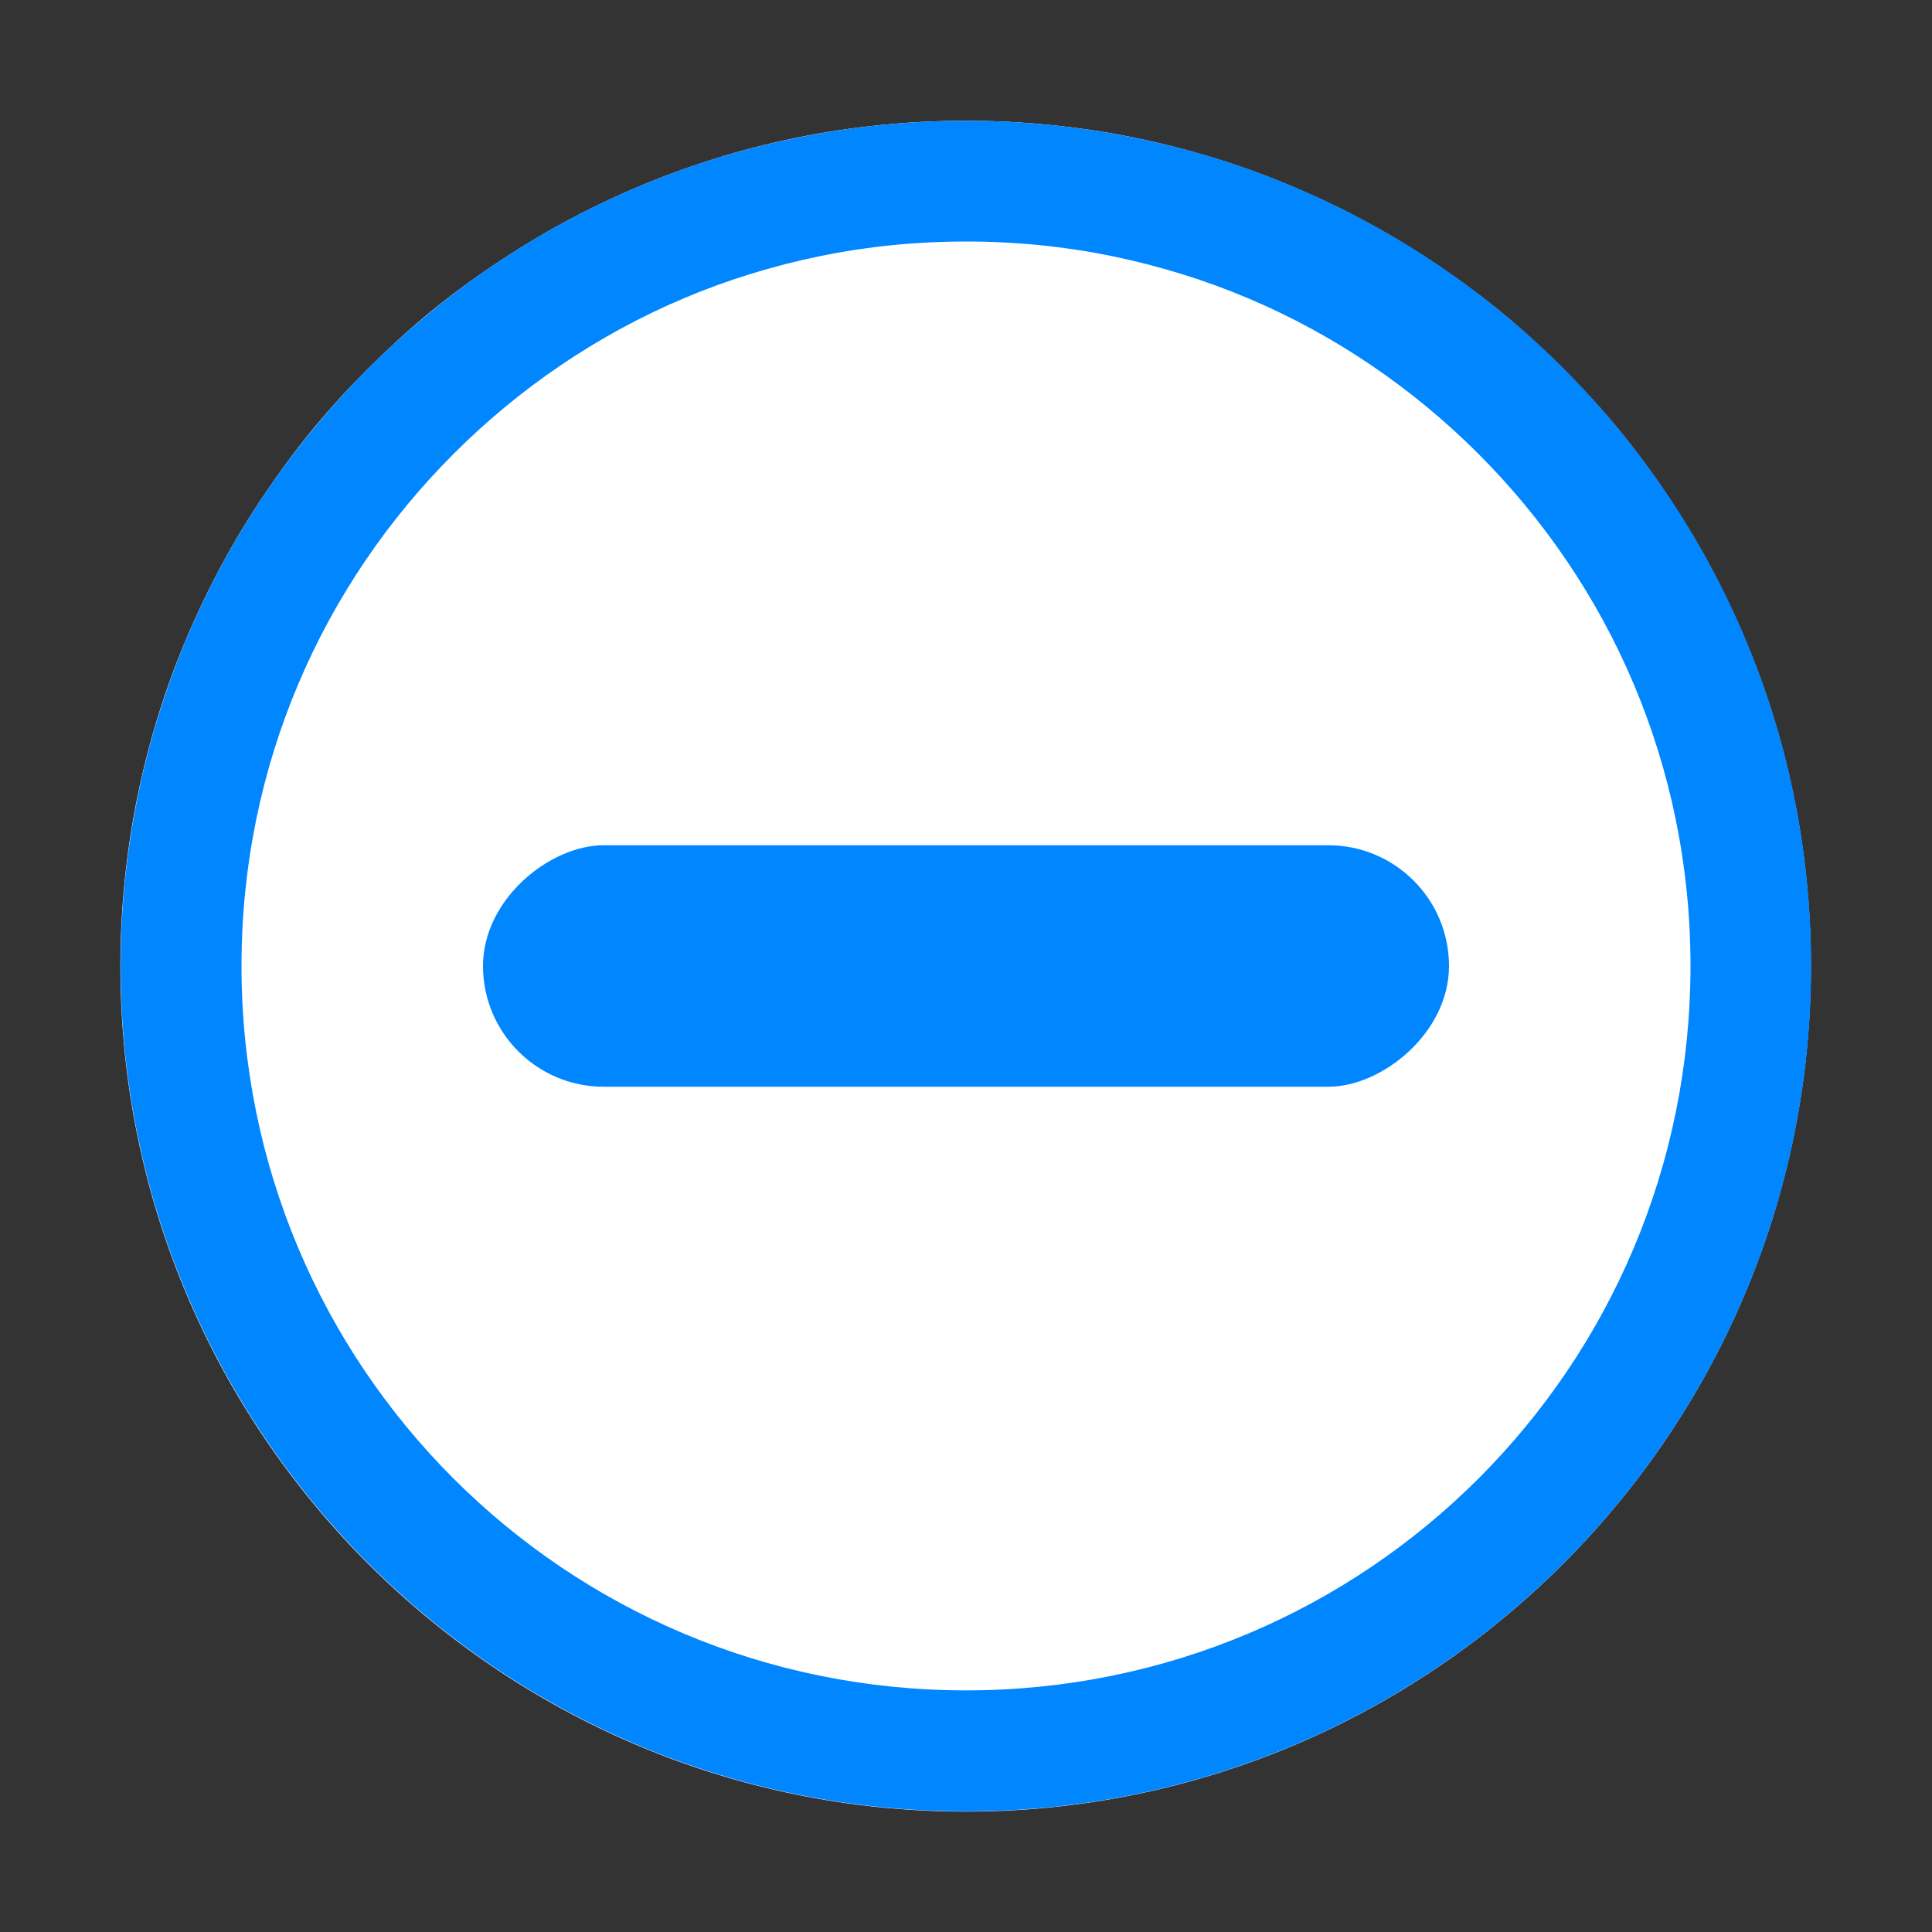 <svg width="16" height="16" version="1" xmlns="http://www.w3.org/2000/svg">
<rect width="100%" height="100%" fill="#333333" stroke="none"/>
<g fill-rule="evenodd">
<path d="m8 1c-0.241 0-0.479 0.012-0.714 0.036s-0.468 0.059-0.696 0.106c-0.228 0.047-0.452 0.104-0.672 0.173s-0.433 0.147-0.643 0.236c-0.209 0.089-0.415 0.188-0.614 0.296-0.198 0.108-0.39 0.225-0.576 0.35-0.093 0.063-0.185 0.128-0.275 0.195-0.09 0.067-0.178 0.135-0.265 0.207-0.173 0.143-0.337 0.295-0.496 0.453-0.158 0.158-0.31 0.323-0.453 0.496-0.143 0.173-0.276 0.354-0.402 0.54-0.126 0.186-0.243 0.378-0.35 0.576-0.108 0.198-0.207 0.404-0.296 0.614-0.089 0.209-0.168 0.423-0.236 0.643-0.068 0.219-0.126 0.444-0.173 0.672-0.047 0.228-0.082 0.46-0.106 0.696-0.024 0.235-0.036 0.473-0.036 0.714 0 3.861 3.139 7 7 7s7-3.139 7-7c0-0.241-0.012-0.479-0.036-0.714-0.024-0.235-0.059-0.468-0.106-0.696-0.047-0.228-0.104-0.452-0.173-0.672-0.068-0.219-0.147-0.433-0.236-0.643s-0.188-0.415-0.296-0.614-0.225-0.39-0.35-0.576c-0.126-0.186-0.259-0.367-0.402-0.54s-0.295-0.337-0.453-0.496c-0.158-0.158-0.323-0.31-0.496-0.453-0.086-0.071-0.175-0.14-0.265-0.207-0.09-0.067-0.182-0.132-0.275-0.195-0.186-0.126-0.378-0.243-0.576-0.35-0.198-0.108-0.404-0.207-0.614-0.296-0.209-0.089-0.423-0.168-0.643-0.236-0.219-0.068-0.444-0.126-0.672-0.173-0.228-0.047-0.46-0.082-0.696-0.106-0.235-0.024-0.473-0.036-0.714-0.036z" color="#000000" color-rendering="auto" dominant-baseline="auto" fill="#fff" image-rendering="auto" shape-rendering="auto" solid-color="#000000" style="font-feature-settings:normal;font-variant-alternates:normal;font-variant-caps:normal;font-variant-ligatures:normal;font-variant-numeric:normal;font-variant-position:normal;isolation:auto;mix-blend-mode:normal;paint-order:stroke markers fill;shape-padding:0;text-decoration-color:#000000;text-decoration-line:none;text-decoration-style:solid;text-indent:0;text-orientation:mixed;text-transform:none;white-space:normal"/>
<rect transform="rotate(-90)" x="-9" y="4" width="2" height="8" rx="1" ry="1" fill="#0086ff" style="paint-order:stroke markers fill"/>
<path d="m8 1c-0.483 0-0.954 0.049-1.41 0.143-0.228 0.047-0.453 0.104-0.672 0.172-0.219 0.068-0.433 0.148-0.643 0.236-0.838 0.354-1.591 0.867-2.225 1.5-0.633 0.633-1.146 1.387-1.5 2.225-0.354 0.838-0.551 1.76-0.551 2.725 0 3.86 3.14 7 7 7s7-3.14 7-7c0-0.965-0.196-1.887-0.551-2.725-0.354-0.838-0.867-1.591-1.5-2.225-0.633-0.633-1.387-1.146-2.225-1.5-0.209-0.089-0.423-0.168-0.643-0.236-0.219-0.068-0.444-0.125-0.672-0.172-0.456-0.093-0.928-0.143-1.41-0.143zm0 1c0.415 0 0.819 0.041 1.209 0.121 0.195 0.04 0.388 0.09 0.576 0.148 0.188 0.058 0.371 0.125 0.551 0.201 0.717 0.303 1.363 0.744 1.906 1.287 0.543 0.543 0.984 1.189 1.287 1.906 0.303 0.717 0.471 1.506 0.471 2.336 0 3.32-2.68 6-6 6s-6-2.68-6-6c0-0.83 0.167-1.619 0.471-2.336 0.303-0.717 0.744-1.363 1.287-1.906s1.189-0.984 1.906-1.287c0.179-0.076 0.363-0.143 0.551-0.201 0.188-0.058 0.381-0.108 0.576-0.148 0.39-0.08 0.794-0.121 1.209-0.121z" color="#000000" color-rendering="auto" dominant-baseline="auto" fill="#0086ff" image-rendering="auto" shape-rendering="auto" solid-color="#000000" style="font-feature-settings:normal;font-variant-alternates:normal;font-variant-caps:normal;font-variant-ligatures:normal;font-variant-numeric:normal;font-variant-position:normal;isolation:auto;mix-blend-mode:normal;paint-order:stroke fill markers;shape-padding:0;text-decoration-color:#000000;text-decoration-line:none;text-decoration-style:solid;text-indent:0;text-orientation:mixed;text-transform:none;white-space:normal"/>
</g>
</svg>

